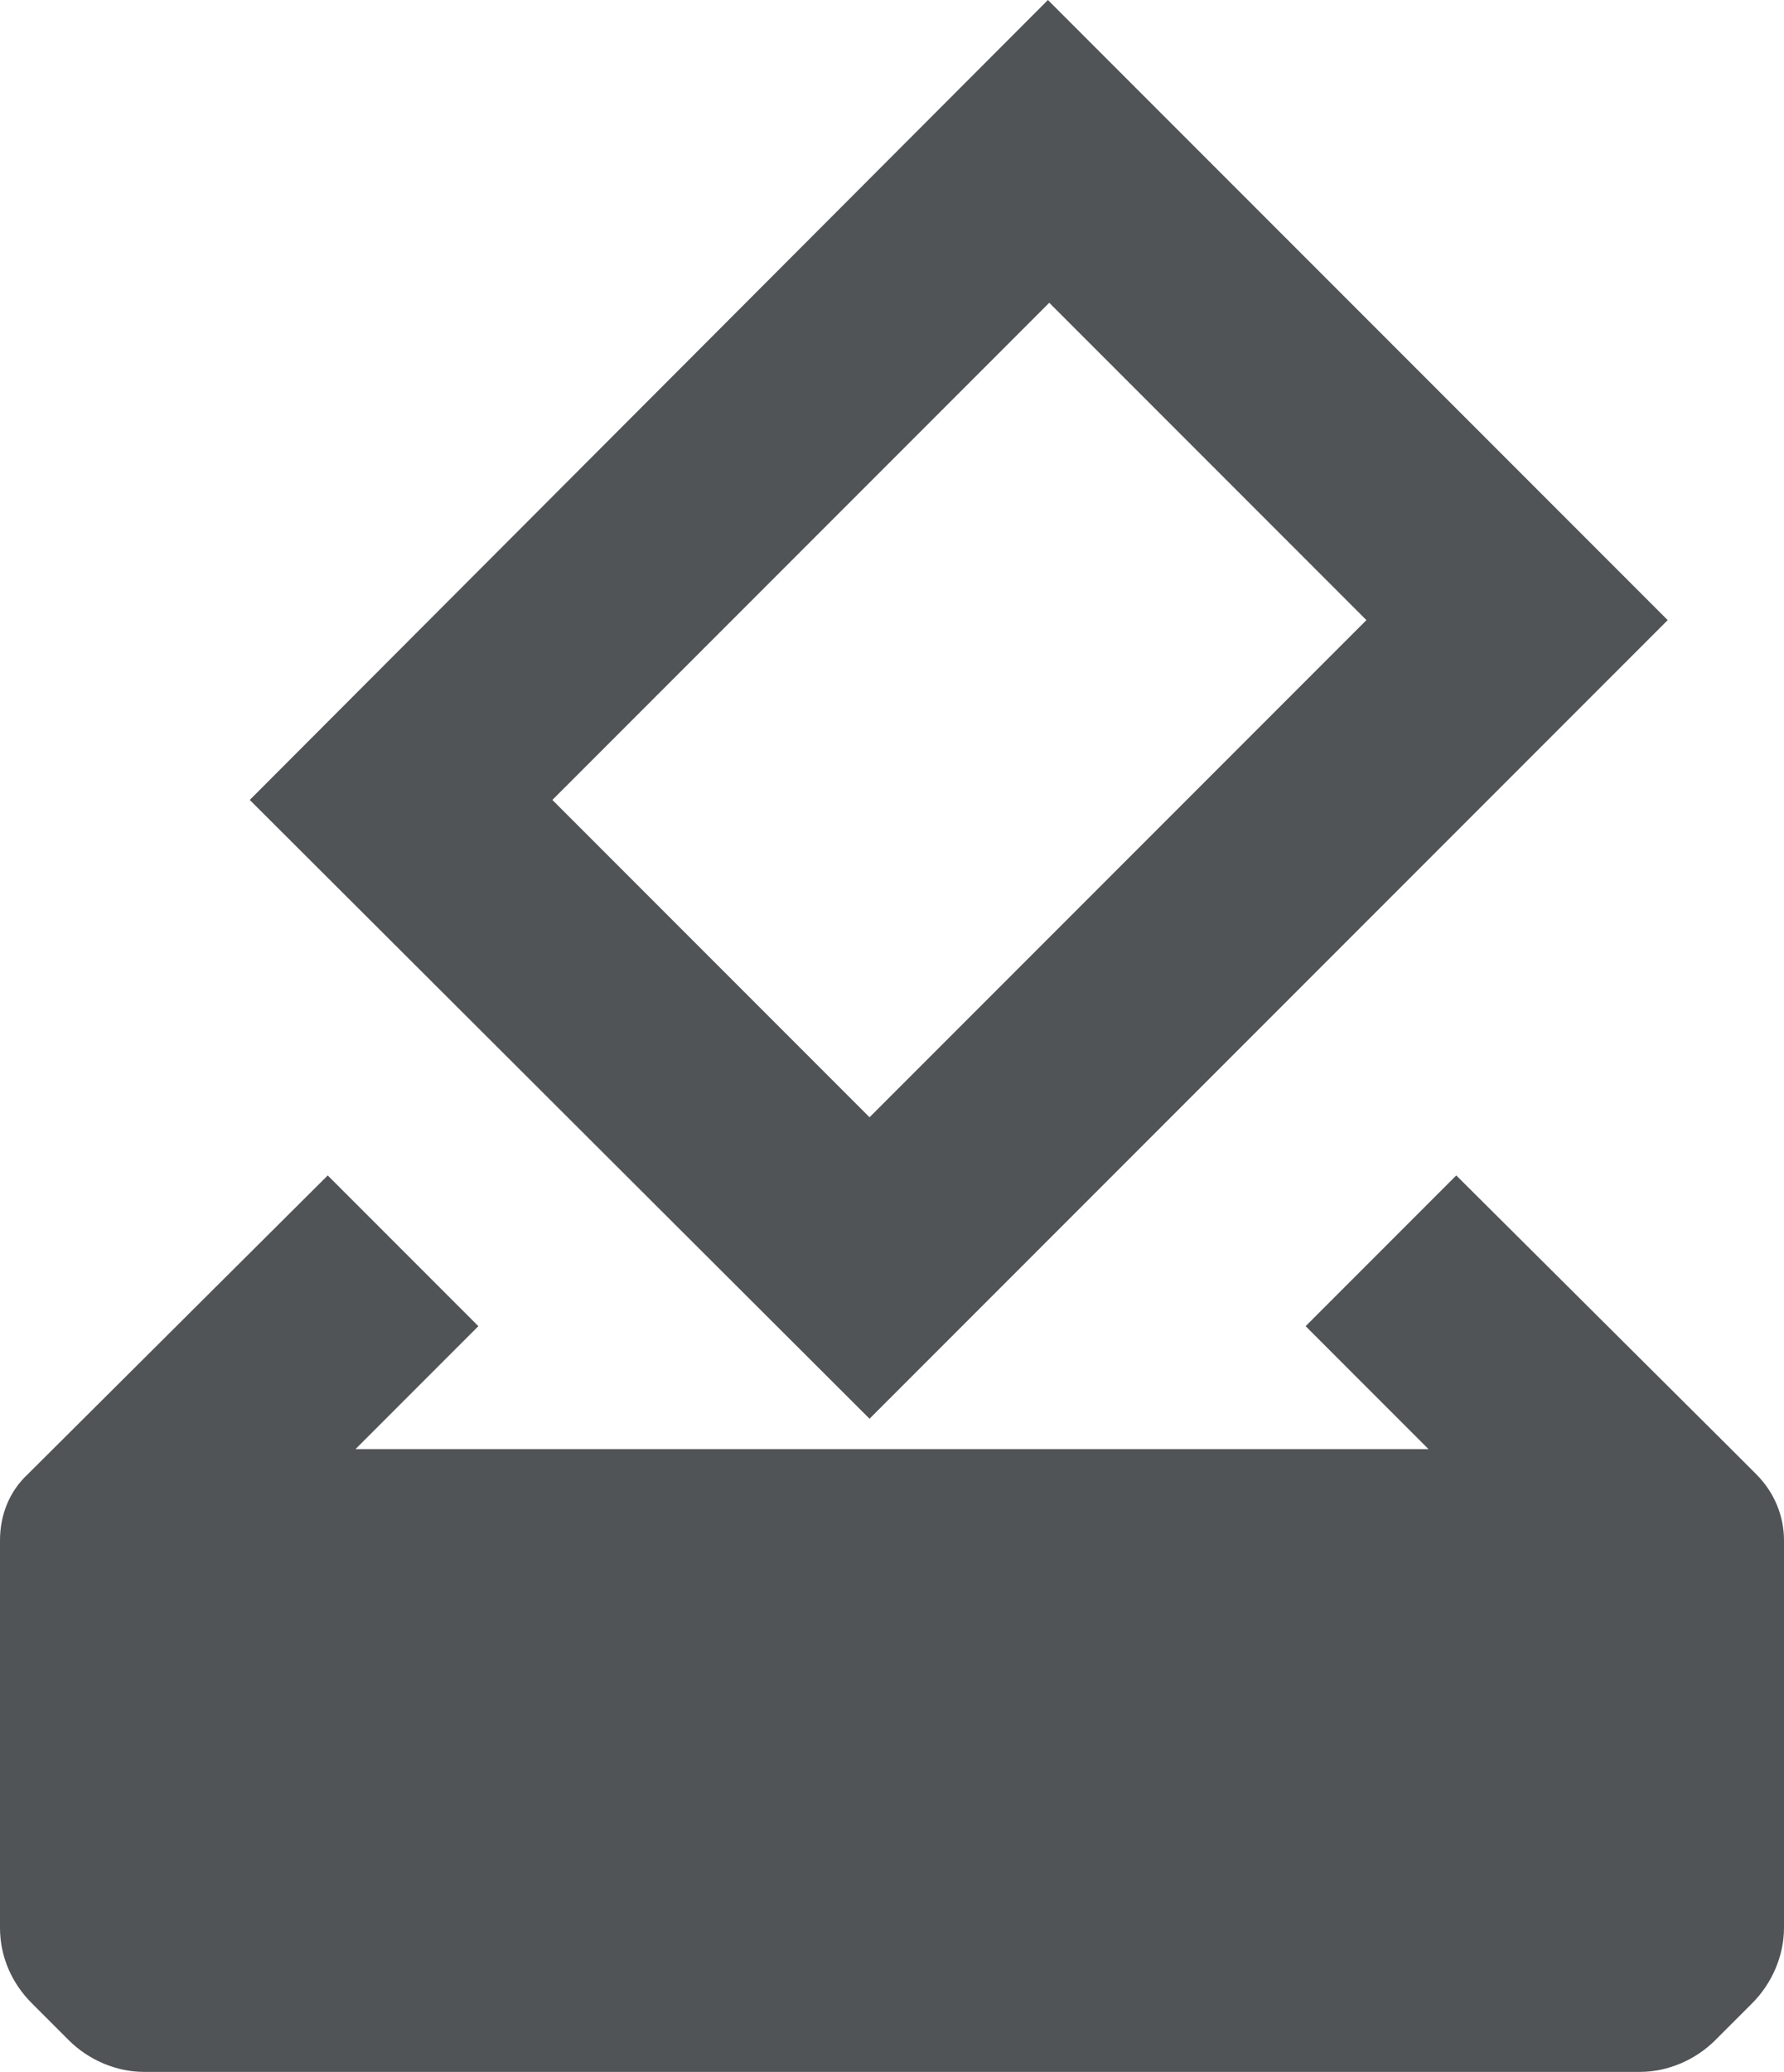 <?xml version="1.0" encoding="utf-8"?>
<!-- Generator: Adobe Illustrator 28.0.0, SVG Export Plug-In . SVG Version: 6.00 Build 0)  -->
<svg version="1.1" id="Calque_1" xmlns="http://www.w3.org/2000/svg" xmlns:xlink="http://www.w3.org/1999/xlink" x="0px" y="0px"
	 viewBox="0 0 13.5 15.67" style="enable-background:new 0 0 13.5 15.67;" xml:space="preserve">
<style type="text/css">
	.st0{clip-path:url(#SVGID_00000002381812393671889690000017454803080133695884_);}
	.st1{fill:#505456;}
</style>
<g id="Groupe_19568" transform="translate(0 0)">
	<g>
		<defs>
			<rect id="SVGID_1_" width="13.5" height="15.67"/>
		</defs>
		<clipPath id="SVGID_00000100365694631533849310000007888203524979732396_">
			<use xlink:href="#SVGID_1_"  style="overflow:visible;"/>
		</clipPath>
		
			<g id="Groupe_19568-2" transform="translate(0 0)" style="clip-path:url(#SVGID_00000100365694631533849310000007888203524979732396_);">
			<path id="Tracé_12401" class="st1" d="M13.5,11.65v2.93c0,0.21-0.09,0.42-0.24,0.57l-0.28,0.28c-0.15,0.15-0.36,0.24-0.57,0.24
				H1.09c-0.21,0-0.42-0.09-0.57-0.24l-0.28-0.28C0.09,15,0,14.8,0,14.58v-2.93c0-0.19,0.07-0.37,0.21-0.5l2.27-2.26l1.14,1.14
				l-0.93,0.93h8.12l-0.93-0.93l1.14-1.14l2.08,2.07l0.19,0.19C13.43,11.29,13.5,11.47,13.5,11.65"/>
			<path id="Tracé_12402" class="st1" d="M6.58,10.73L1.89,6.05L7.93,0l4.69,4.69L6.58,10.73z M4.18,6.05l2.4,2.4l3.76-3.76
				l-2.4-2.4L4.18,6.05z"/>
		</g>
	</g>
</g>
</svg>
